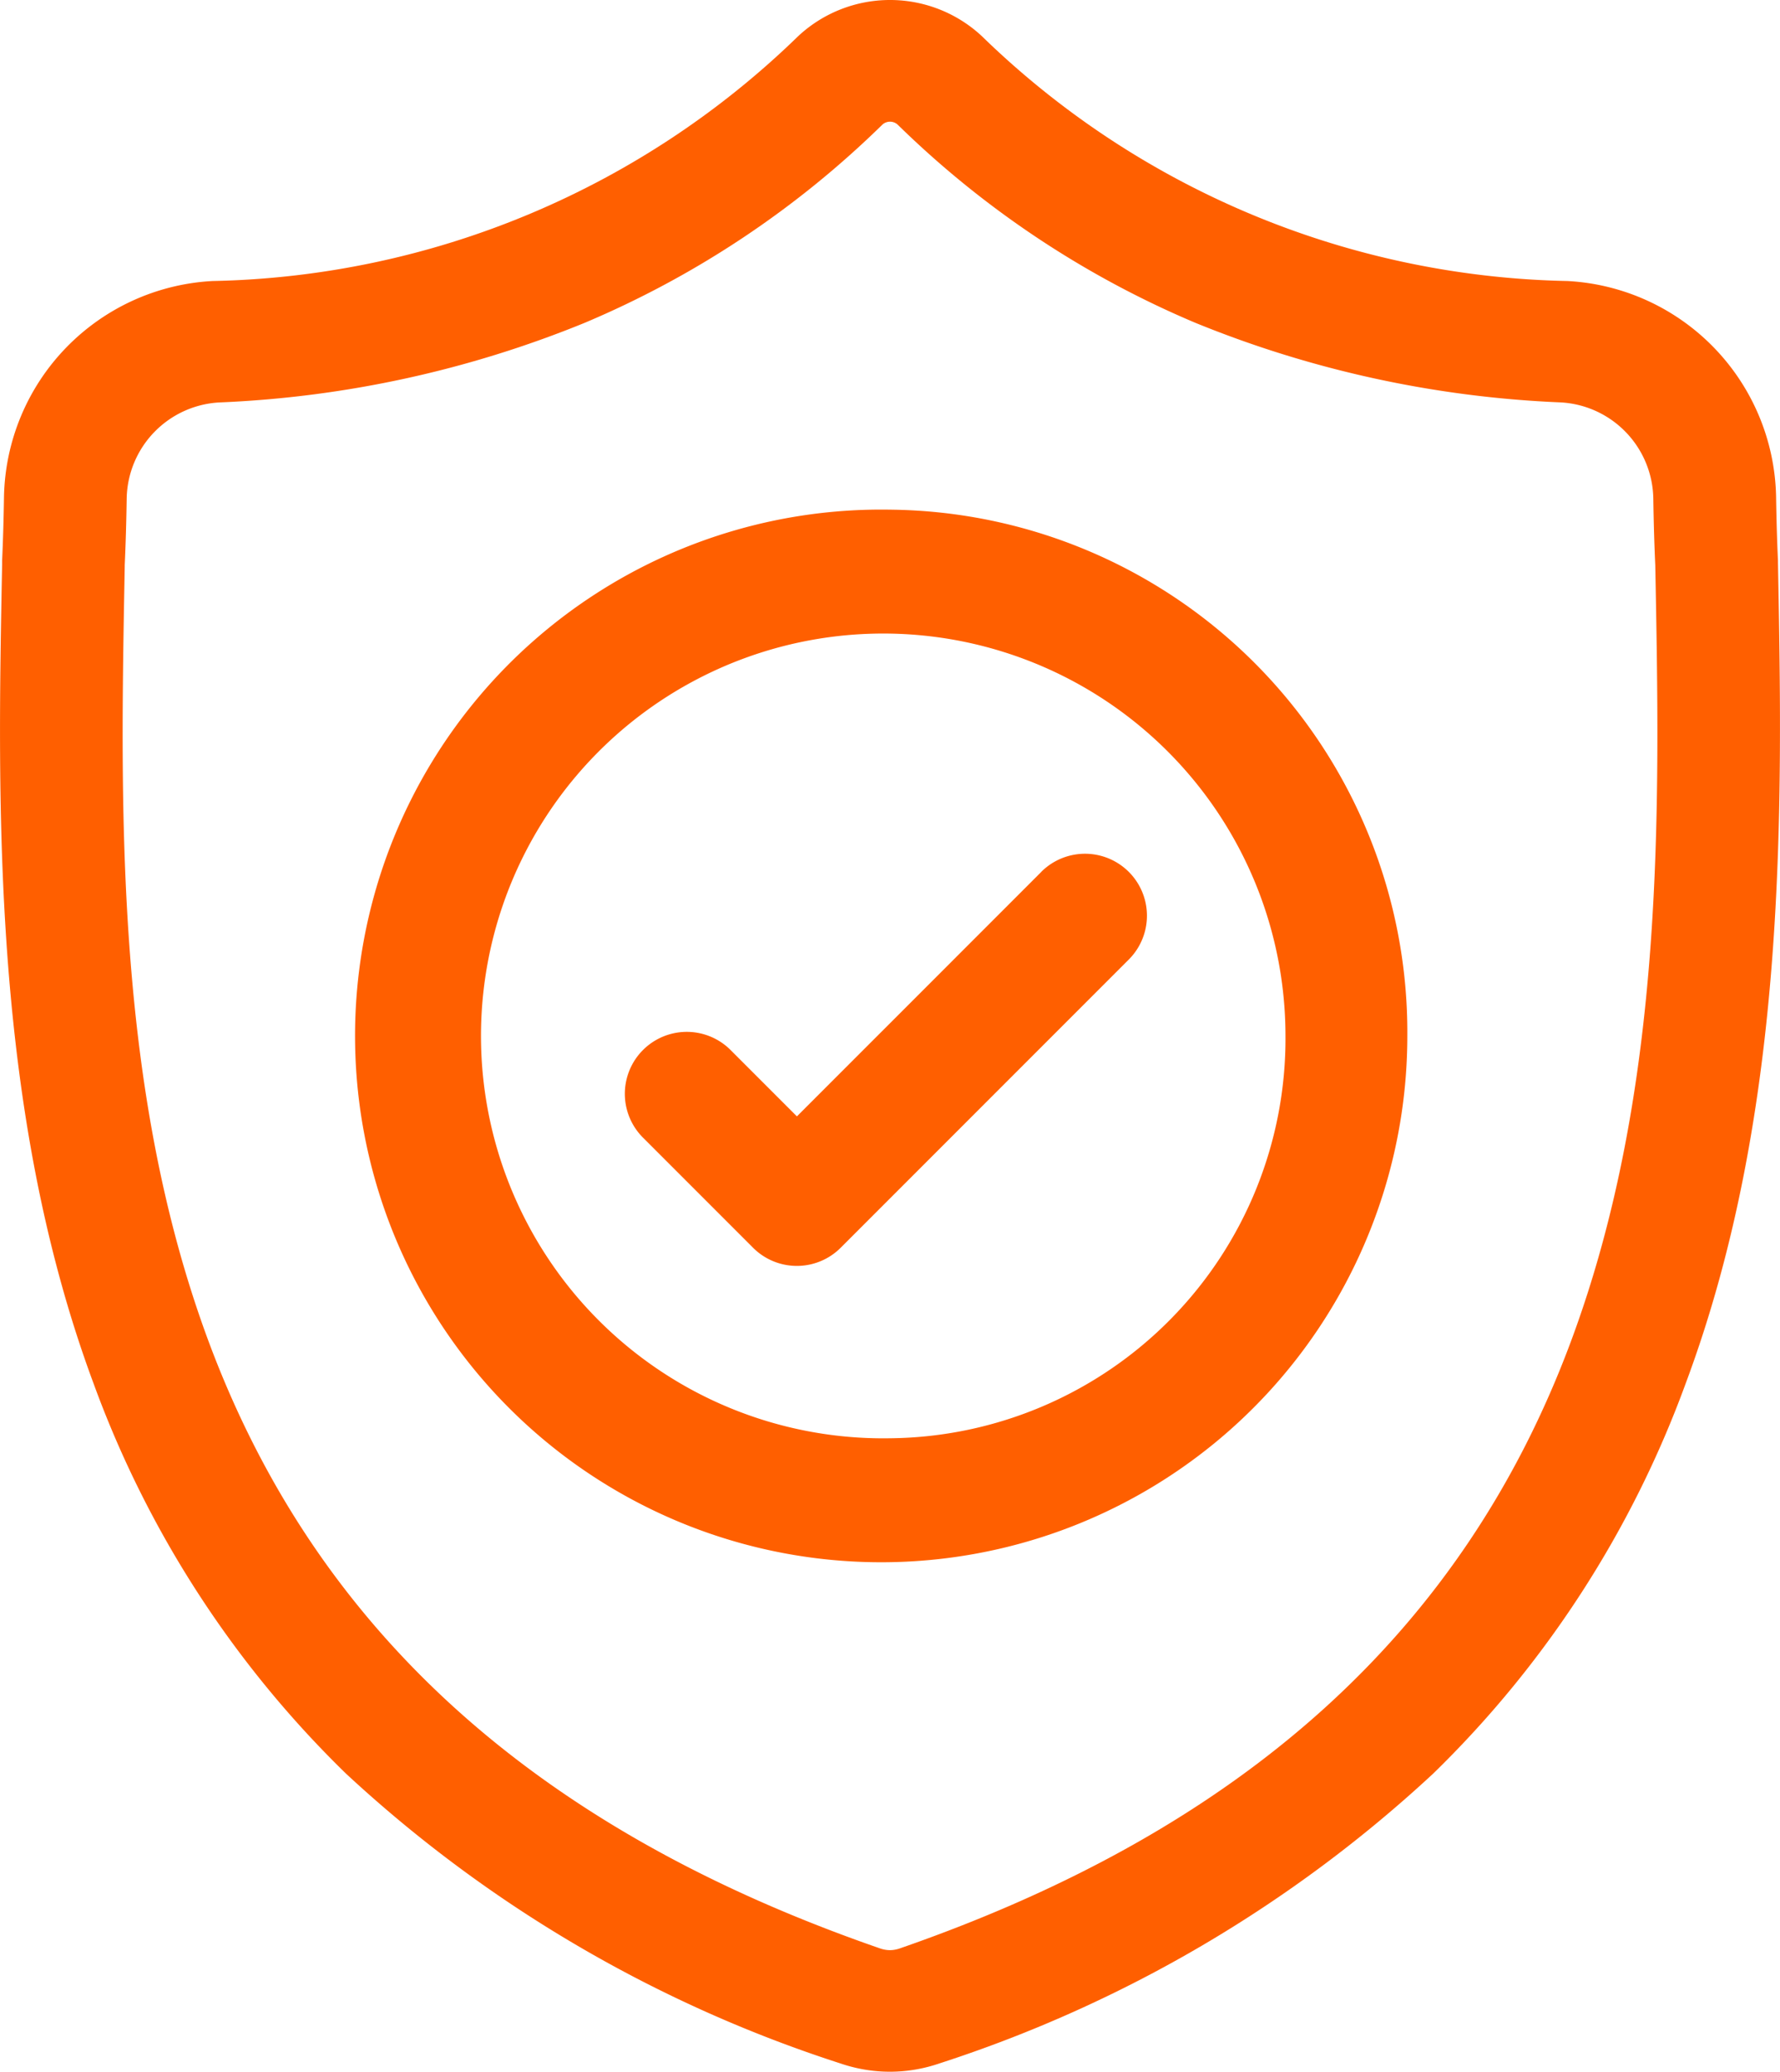 <svg xmlns="http://www.w3.org/2000/svg" width="44.438" height="51.702" viewBox="0 0 44.438 51.702"><defs><style>.a{fill:#ff5f00;}</style></defs><path class="a" d="M44.387,14.027l0-.04c-.023-.5-.038-1.022-.047-1.607A5.5,5.5,0,0,0,39.13,7.012,21.561,21.561,0,0,1,24.523.912L24.489.88a3.363,3.363,0,0,0-4.539,0l-.034.032a21.563,21.563,0,0,1-14.607,6.1A5.5,5.5,0,0,0,.1,12.381c-.009.581-.024,1.106-.047,1.606l0,.093c-.117,6.062-.262,13.606,2.286,20.453a26.01,26.01,0,0,0,6.3,9.729,33.044,33.044,0,0,0,12.338,7.23,3.85,3.85,0,0,0,.506.136,3.768,3.768,0,0,0,1.468,0,3.862,3.862,0,0,0,.508-.137,33.065,33.065,0,0,0,12.324-7.234,26.047,26.047,0,0,0,6.3-9.732C44.647,27.658,44.5,20.1,44.387,14.027ZM39.218,33.476c-2.687,7.217-8.171,12.173-16.766,15.151a.776.776,0,0,1-.1.026.694.694,0,0,1-.269,0,.768.768,0,0,1-.1-.026C13.384,45.655,7.9,40.7,5.211,33.484,2.864,27.173,3,20.248,3.114,14.138V14.1c.024-.525.04-1.075.049-1.679A2.446,2.446,0,0,1,5.48,10.042,27.079,27.079,0,0,0,14.6,8.054,23.873,23.873,0,0,0,22.03,3.108a.284.284,0,0,1,.379,0,23.882,23.882,0,0,0,7.431,4.946,27.08,27.08,0,0,0,9.119,1.987,2.445,2.445,0,0,1,2.316,2.384c.009.607.025,1.157.049,1.679C41.442,20.221,41.572,27.151,39.218,33.476Zm0,0" transform="translate(0 0.001)"/><path class="a" d="M103.313,128.41a13.135,13.135,0,1,0,12.915,13.133A13.04,13.04,0,0,0,103.313,128.41Zm0,23.174a10.042,10.042,0,1,1,9.873-10.041A9.97,9.97,0,0,1,103.313,151.584Zm0,0" transform="translate(-81.094 -115.691)"/><path class="a" d="M164.068,212.444l-6.1,6.1-1.656-1.656a1.546,1.546,0,1,0-2.187,2.186l2.749,2.749a1.546,1.546,0,0,0,2.186,0l7.194-7.194a1.546,1.546,0,1,0-2.187-2.186Zm0,0" transform="translate(-138.073 -190.684)"/></svg>